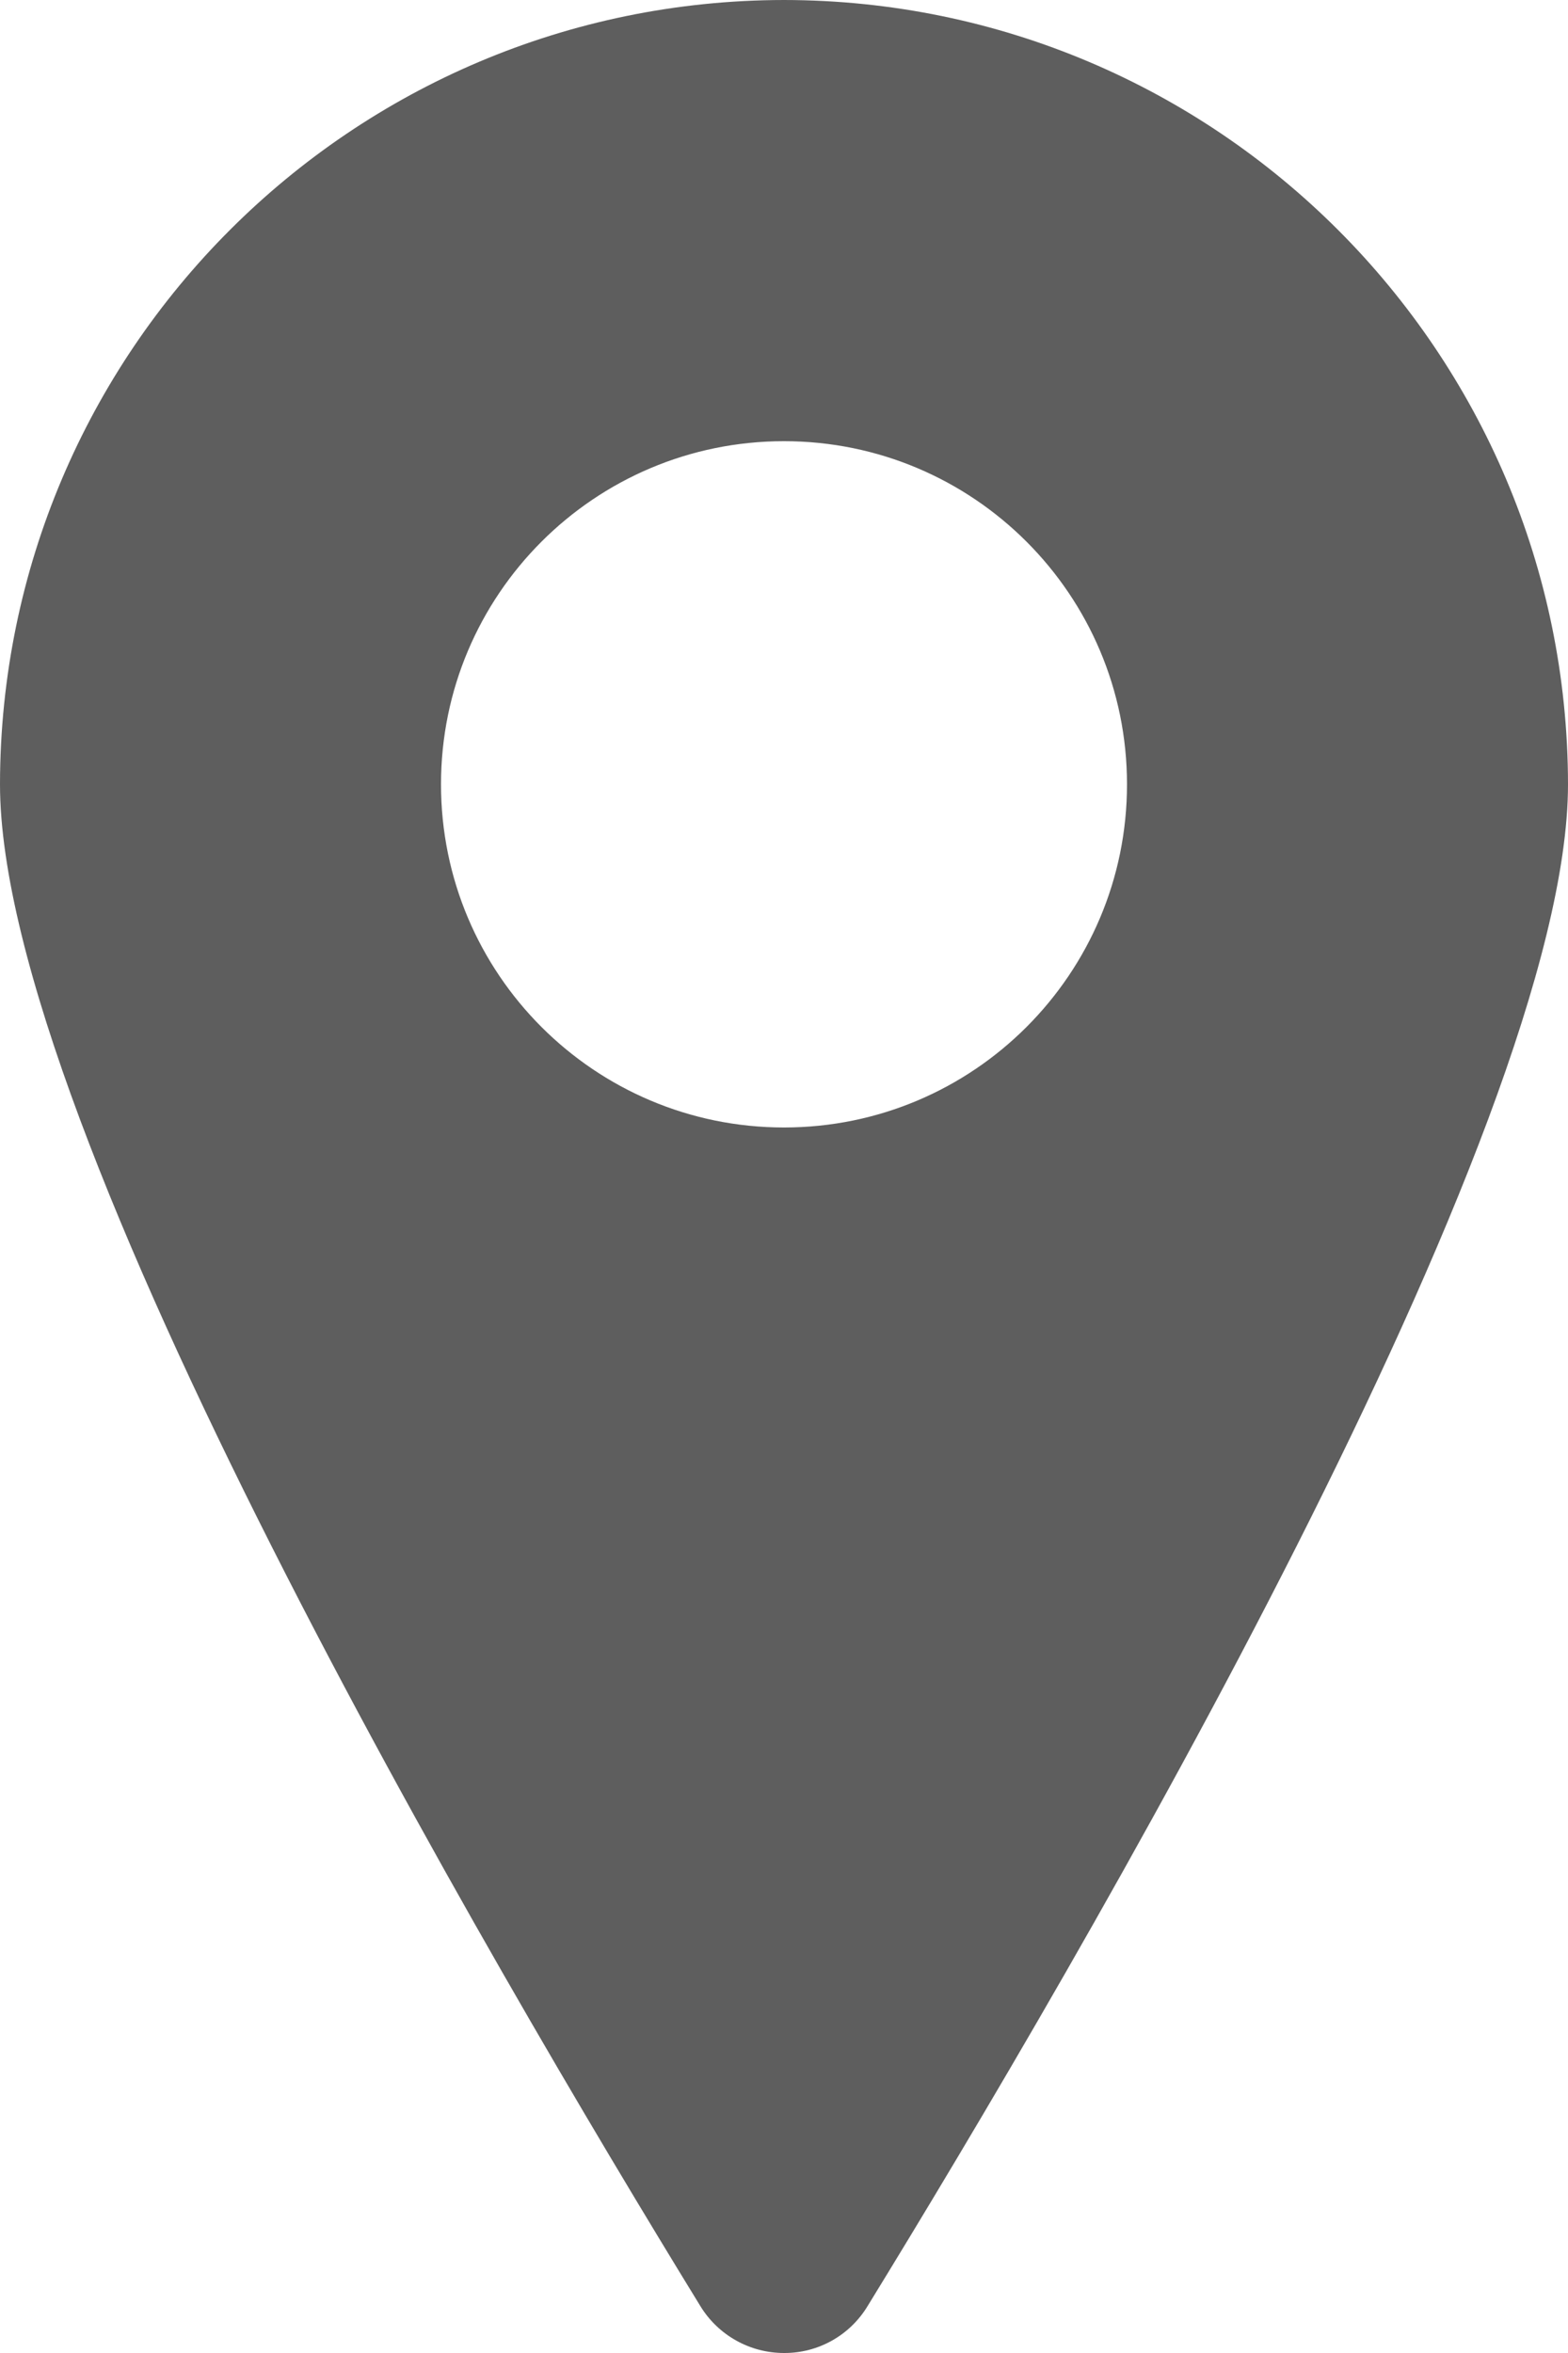 <?xml version="1.0" encoding="UTF-8"?>
<svg width="16px" height="24px" viewBox="0 0 16 24" version="1.1" xmlns="http://www.w3.org/2000/svg" xmlns:xlink="http://www.w3.org/1999/xlink">
    <!-- Generator: Sketch 61 (89581) - https://sketch.com -->
    <title>Shape</title>
    <desc>Created with Sketch.</desc>
    <g id="Icons" stroke="none" stroke-width="1" fill="none" fill-rule="evenodd">
        <g id="Icons-/-Pins-/-Filled" transform="translate(-4, 0)" fill="#5E5E5E">
            <path d="M12,-1.77635684e-15 C7.584,0.005 4.005,3.584 4,8 C4,11.51 9,20.025 11.148,23.524 C11.33,23.82 11.653,24 12,24 C12.348,24.002 12.671,23.821 12.852,23.523 C15,20.026 20,11.514 20,8 C19.995,3.584 16.416,0.005 12,-1.77635684e-15 Z M12,11.5 C10.067,11.5 8.5,9.933 8.5,8 C8.5,6.067 10.067,4.5 12,4.5 C13.933,4.5 15.5,6.067 15.5,8 C15.5,9.933 13.933,11.5 12,11.5 Z" id="Shape"></path>
        </g>
    </g>
</svg>